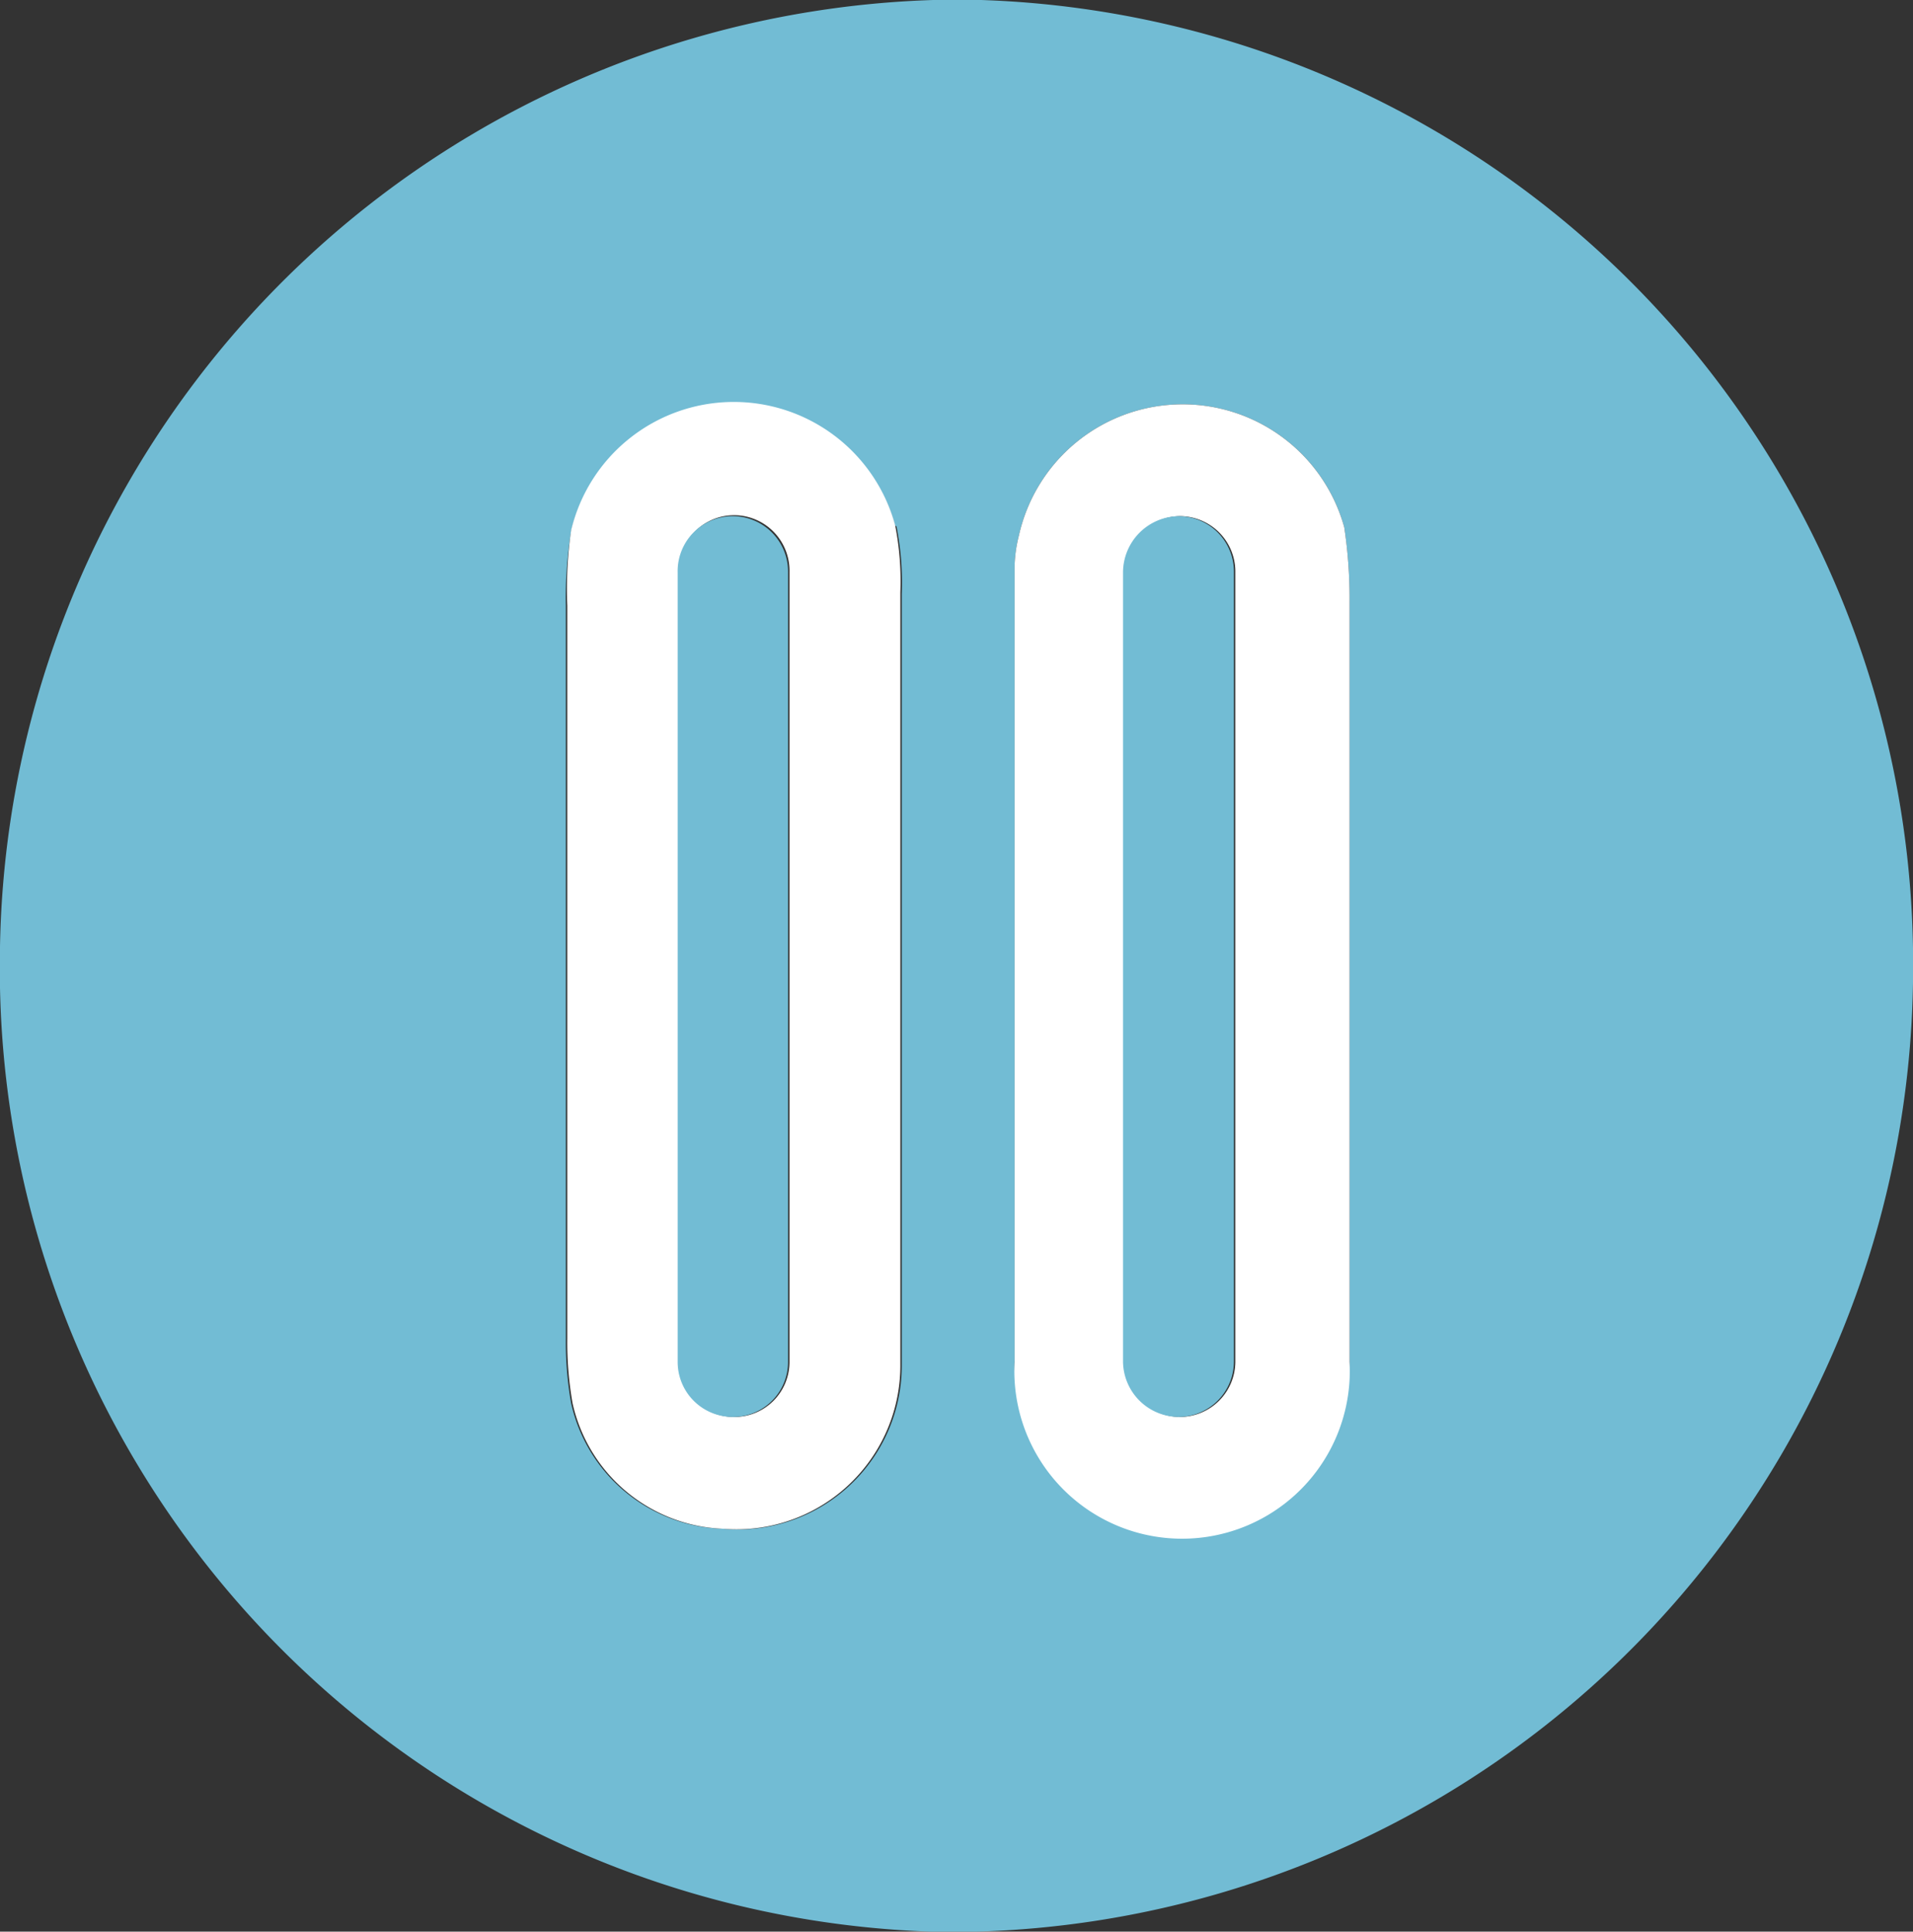 <svg xmlns="http://www.w3.org/2000/svg" viewBox="0 0 39.69 40.08"><rect x="0" y="0" width="39.69" height="40.08" fill="#333333" stroke="none"/><defs><style>.cls-1{fill:#72bcd4;}.cls-2{fill:#fff;}</style></defs><g id="Слой_2" data-name="Слой 2"><g id="Слой_1-2" data-name="Слой 1"><path class="cls-1" d="M19.36,0h1A20,20,0,0,1,39.69,19.67v.71a20,20,0,0,1-19.45,19.7h-.91A20,20,0,0,1,0,20.5v-.86A20,20,0,0,1,19.36,0Zm-.79,10.91a3.47,3.47,0,0,0-6.72.11,8.56,8.56,0,0,0-.11,1.55v15.2a7.25,7.25,0,0,0,.11,1.35A3.33,3.33,0,0,0,15,31.72a3.4,3.4,0,0,0,3.71-3.4v-16a6,6,0,0,0-.11-1.4ZM25,31.69A3.4,3.4,0,0,0,28,28.26V12.48a9.78,9.78,0,0,0-.11-1.54,3.48,3.48,0,0,0-6.75.17,2.86,2.86,0,0,0-.09.63V28.23a3.42,3.42,0,0,0,4,3.46Z"/><path class="cls-2" d="M11.85,11a3.47,3.47,0,0,1,6.72-.11,6,6,0,0,1,.11,1.4v16A3.4,3.4,0,0,1,15,31.72a3.33,3.33,0,0,1-3.12-2.6,7.25,7.25,0,0,1-.11-1.35V12.57A8.56,8.56,0,0,1,11.85,11Zm4.53.86a1.15,1.15,0,0,0-1.16-1.17h0a1.14,1.14,0,0,0-1.13,1.17V28.26a1.14,1.14,0,0,0,1.13,1.14h0a1.14,1.14,0,0,0,1.16-1.14Z"/><path class="cls-2" d="M28,28.26a3.48,3.48,0,1,1-6.95,0V11.74a2.86,2.86,0,0,1,.09-.63,3.48,3.48,0,0,1,6.75-.17A9.78,9.78,0,0,1,28,12.48V28.26ZM25.63,11.88a1.15,1.15,0,0,0-1.14-1.17h0a1.17,1.17,0,0,0-1.16,1.17V28.26a1.16,1.16,0,0,0,1.16,1.14h0a1.15,1.15,0,0,0,1.14-1.14Z"/><path class="cls-1" d="M15.19,10.71h0a1.15,1.15,0,0,1,1.16,1.17V28.26a1.14,1.14,0,0,1-1.16,1.14h0a1.14,1.14,0,0,1-1.13-1.14V11.88a1.14,1.14,0,0,1,1.13-1.17Z"/><path class="cls-1" d="M24.46,10.71h0a1.15,1.15,0,0,1,1.14,1.17V28.26a1.15,1.15,0,0,1-1.14,1.14h0a1.16,1.16,0,0,1-1.16-1.14V11.88a1.17,1.17,0,0,1,1.16-1.17Z"/></g></g></svg>